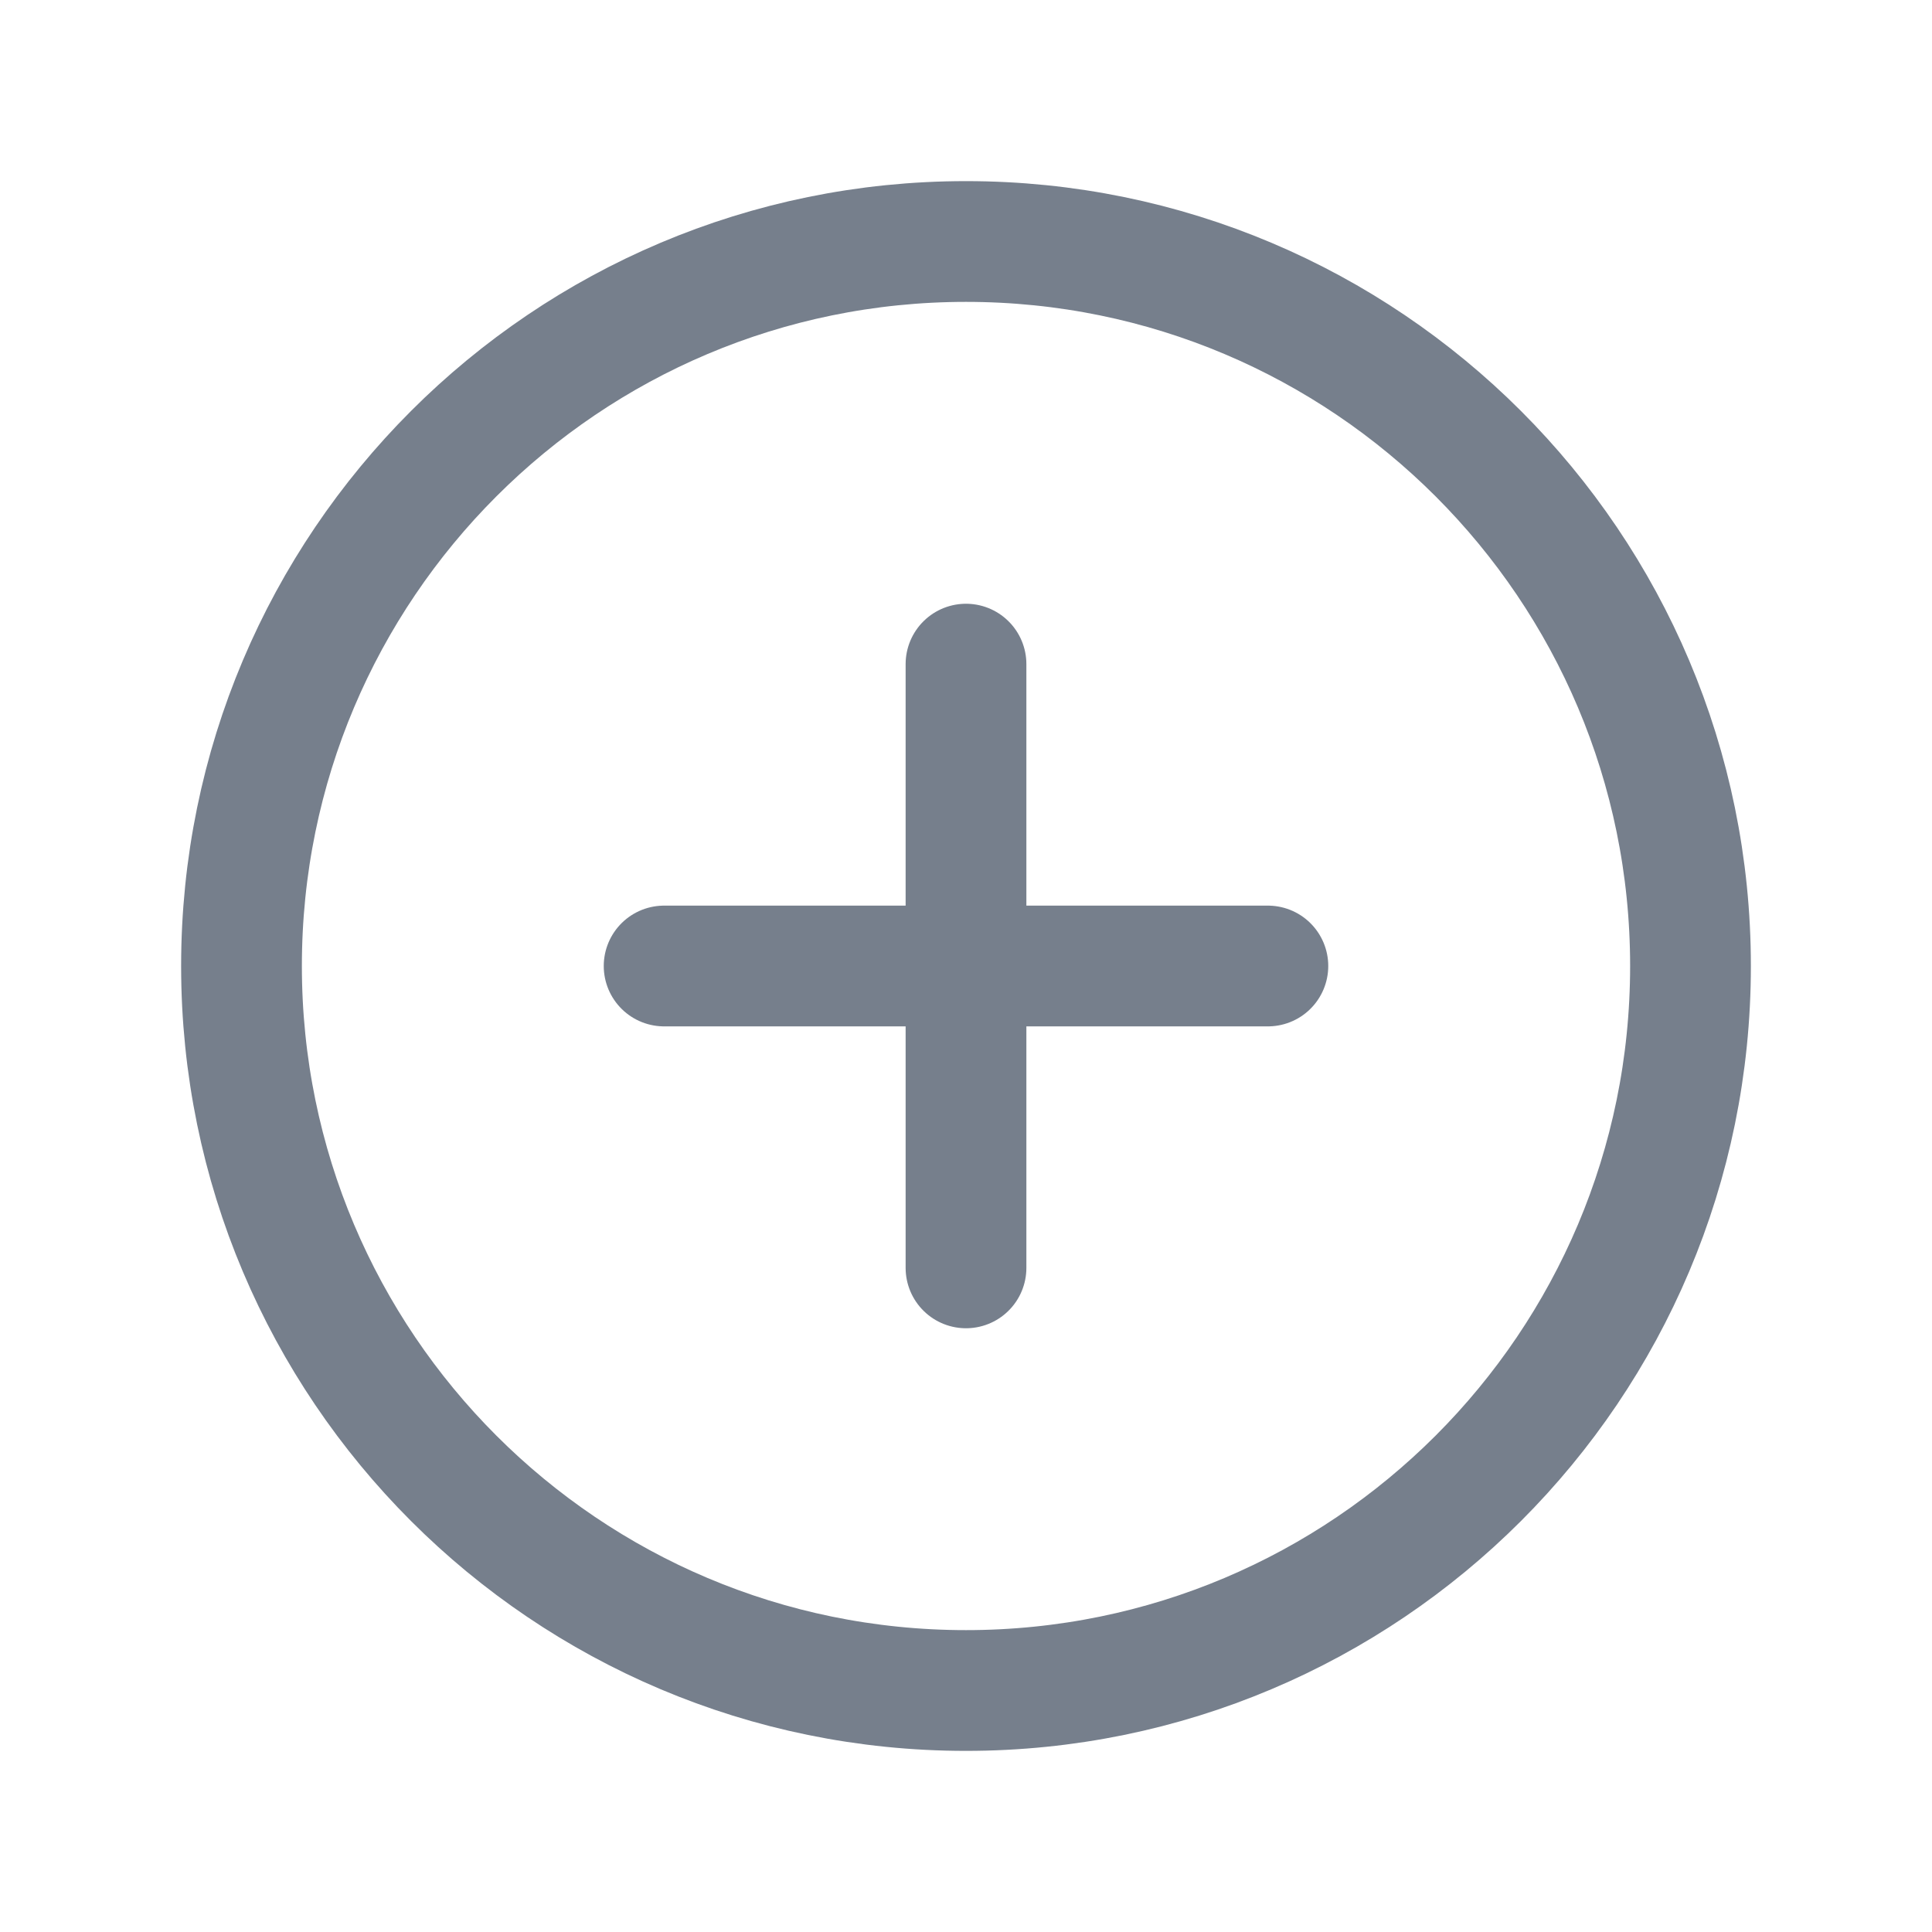 <svg width="24" height="24" viewBox="0 0 24 24" fill="none" xmlns="http://www.w3.org/2000/svg">
<g id="PlusCircle">
<path id="Vector" d="M12 21C16.971 21 21 16.971 21 12C21 7.029 16.971 3 12 3C7.029 3 3 7.029 3 12C3 16.971 7.029 21 12 21Z" stroke="#767F8C" stroke-width="1.5" stroke-miterlimit="10"/>
<path id="Vector_2" d="M8.25 12H15.75" stroke="#767F8C" stroke-width="1.5" stroke-linecap="round" stroke-linejoin="round"/>
<path id="Vector_3" d="M12 8.25V15.75" stroke="#767F8C" stroke-width="1.5" stroke-linecap="round" stroke-linejoin="round"/>
</g>
</svg>
